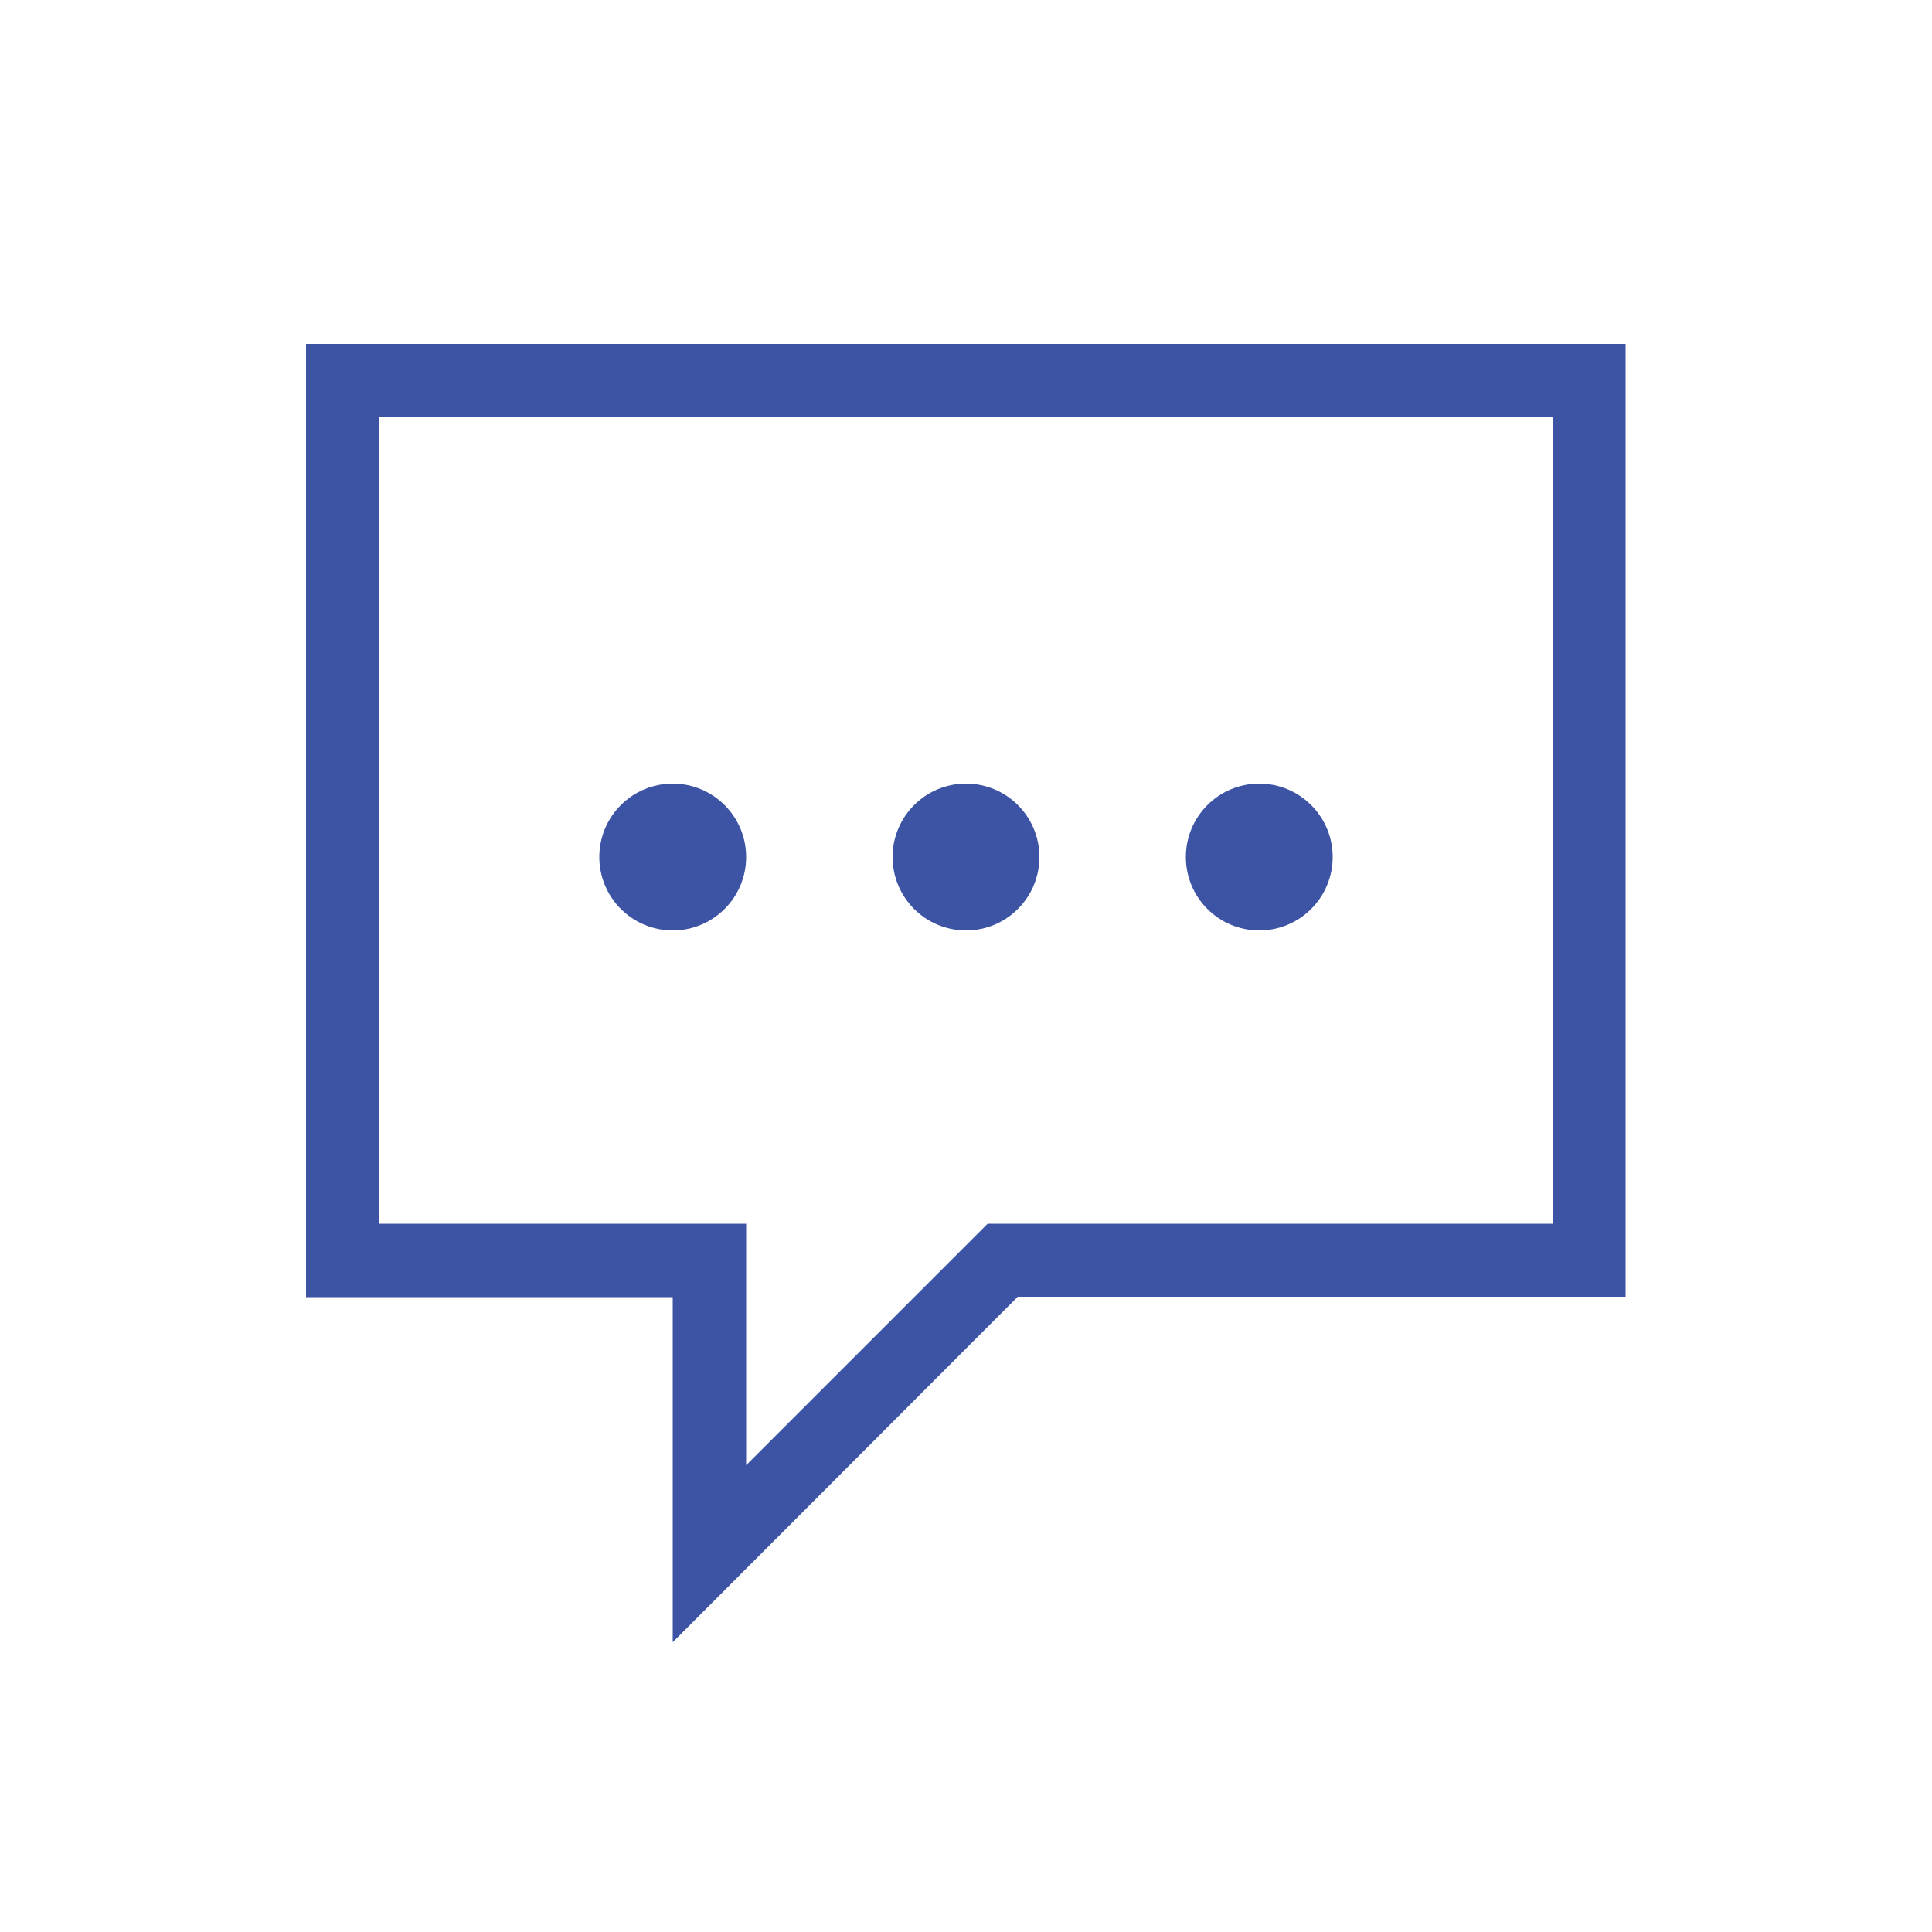 <?xml version="1.0" encoding="utf-8"?>
<!-- Generator: Adobe Illustrator 25.0.1, SVG Export Plug-In . SVG Version: 6.00 Build 0)  -->
<svg version="1.1" id="Layer_1" xmlns="http://www.w3.org/2000/svg" xmlns:xlink="http://www.w3.org/1999/xlink" x="0px" y="0px"
	 viewBox="0 0 500 500" style="enable-background:new 0 0 500 500;" xml:space="preserve">
<style type="text/css">
	.st0{fill:#3D54A5;}
</style>
<g id="XMLID_3_">
	<g id="XMLID_9_">
		<path id="XMLID_13_" class="st0" d="M174.1,425v-89.3H79.2V89h341.5v246.6H263.4L174.1,425z M98.2,316.7h94.9v62.5l62.5-62.5
			h146.2V108H98.2V316.7z"/>
	</g>
	<g id="XMLID_8_">
		<circle id="XMLID_12_" class="st0" cx="250" cy="221.8" r="19"/>
	</g>
	<g id="XMLID_6_">
		<circle id="XMLID_11_" class="st0" cx="174.1" cy="221.8" r="19"/>
	</g>
	<g id="XMLID_5_">
		<circle id="XMLID_10_" class="st0" cx="325.9" cy="221.8" r="19"/>
	</g>
</g>
</svg>
